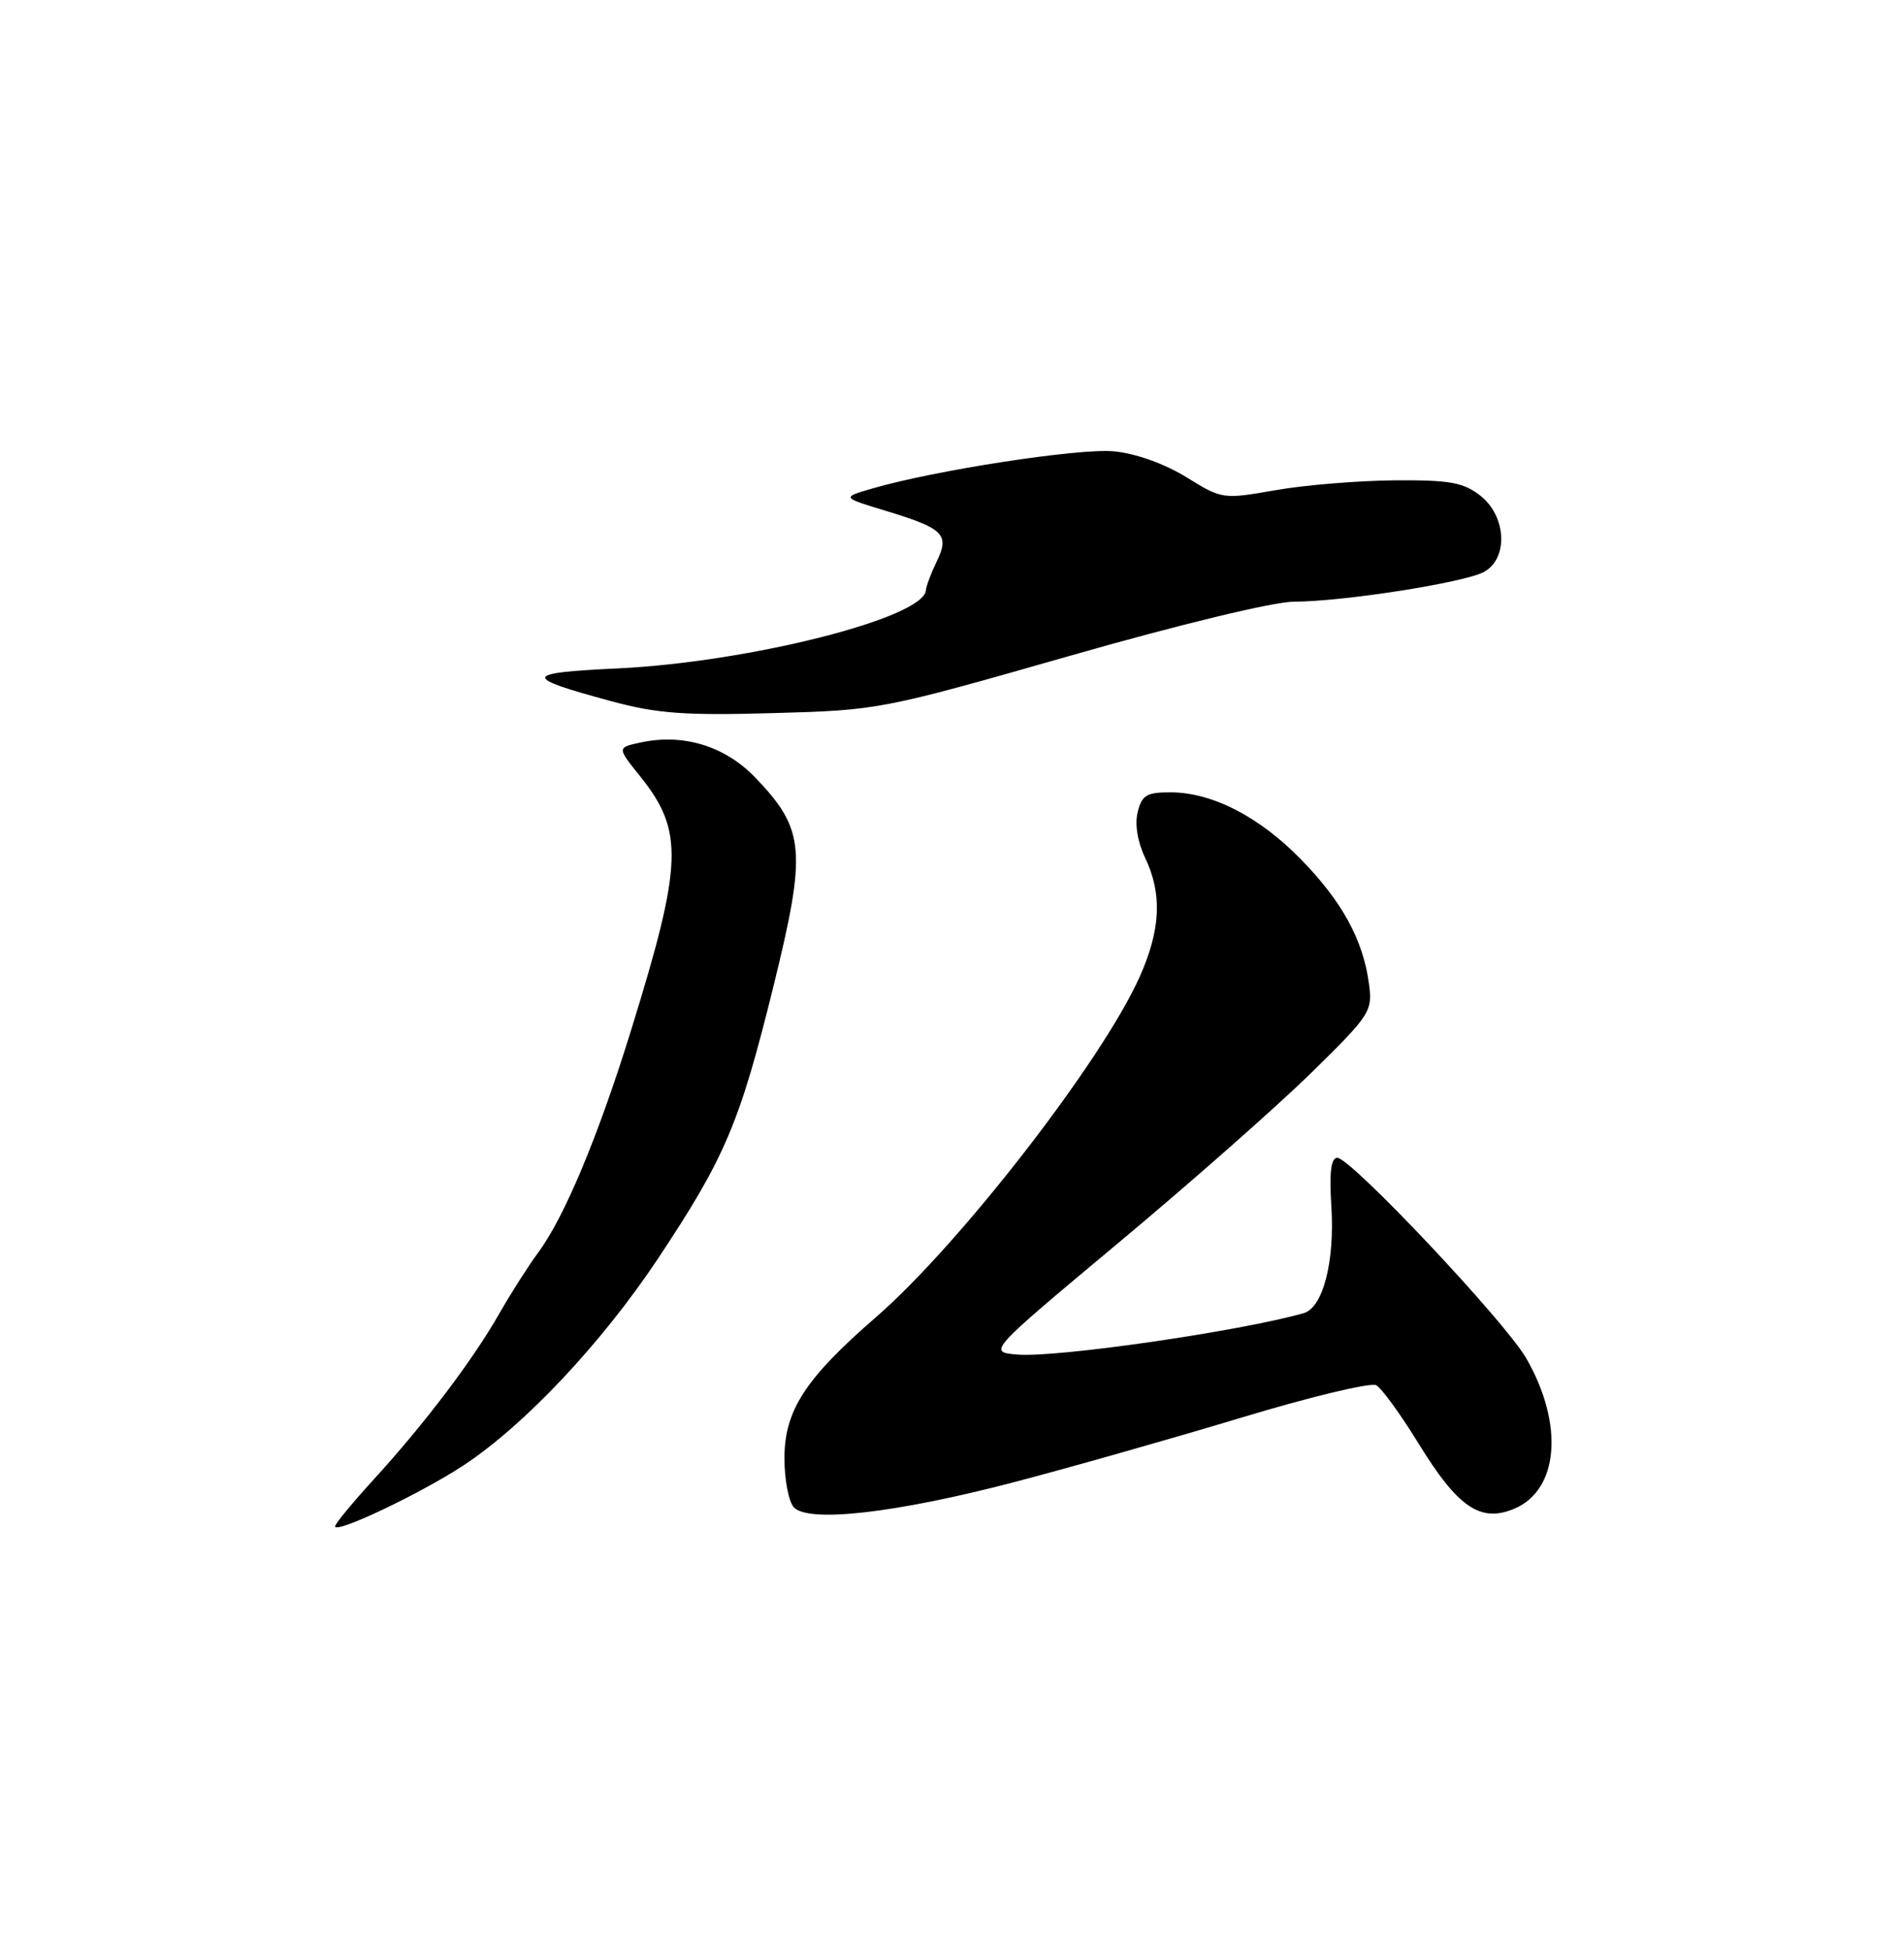 <?xml version="1.0" encoding="UTF-8" standalone="no"?>
<!DOCTYPE svg PUBLIC "-//W3C//DTD SVG 1.1//EN" "http://www.w3.org/Graphics/SVG/1.1/DTD/svg11.dtd" >
<svg xmlns="http://www.w3.org/2000/svg" xmlns:xlink="http://www.w3.org/1999/xlink" version="1.1" viewBox="0 0 250 256">
 <g >
 <path fill="currentColor"
d=" M 60.92 192.34 C 68.93 187.04 79.02 176.31 86.37 165.27 C 95.20 151.99 97.11 147.49 101.54 129.55 C 105.94 111.68 105.71 108.92 99.21 102.12 C 95.20 97.93 89.70 96.25 84.04 97.49 C 81.03 98.15 81.03 98.15 84.03 101.89 C 89.82 109.09 89.67 113.29 82.86 135.26 C 78.53 149.24 74.09 159.84 70.63 164.49 C 69.40 166.15 67.10 169.75 65.53 172.50 C 62.03 178.63 55.70 186.98 49.02 194.28 C 46.26 197.31 44.00 200.05 44.00 200.38 C 44.00 201.42 55.29 196.05 60.92 192.34 Z  M 133.00 194.62 C 140.43 192.68 153.91 188.85 162.96 186.12 C 172.01 183.38 180.00 181.46 180.71 181.86 C 181.42 182.26 183.92 185.70 186.26 189.51 C 191.41 197.89 194.37 199.92 198.78 198.09 C 204.68 195.65 205.39 186.99 200.40 178.32 C 197.63 173.50 177.37 152.00 175.59 152.00 C 174.76 152.00 174.53 153.90 174.81 158.40 C 175.27 165.62 173.71 171.67 171.19 172.39 C 162.84 174.77 138.74 178.26 133.59 177.83 C 129.69 177.50 129.69 177.50 146.75 163.25 C 156.14 155.42 167.52 145.39 172.04 140.97 C 179.97 133.20 180.24 132.79 179.74 129.10 C 178.97 123.39 176.23 118.37 170.87 112.87 C 165.40 107.25 159.22 104.05 153.77 104.02 C 150.57 104.00 149.94 104.37 149.38 106.61 C 148.98 108.21 149.36 110.53 150.37 112.64 C 152.62 117.38 152.41 122.02 149.65 128.22 C 144.75 139.21 126.04 163.36 115.02 172.92 C 105.73 180.97 103.00 185.18 103.00 191.45 C 103.00 194.28 103.56 197.19 104.25 197.90 C 106.21 199.94 117.65 198.63 133.00 194.62 Z  M 140.40 86.12 C 154.94 81.96 167.21 79.00 169.90 78.99 C 176.32 78.98 192.20 76.50 194.82 75.10 C 198.07 73.36 197.82 67.79 194.37 65.07 C 192.14 63.33 190.37 63.01 183.12 63.06 C 178.38 63.10 171.35 63.67 167.50 64.35 C 160.55 65.56 160.47 65.55 155.76 62.64 C 152.88 60.87 149.13 59.53 146.26 59.25 C 141.68 58.82 122.78 61.73 114.50 64.14 C 110.50 65.31 110.50 65.31 116.39 67.09 C 123.91 69.37 124.72 70.18 122.99 73.72 C 122.25 75.25 121.61 76.95 121.57 77.50 C 121.31 81.12 98.42 86.92 81.13 87.75 C 68.62 88.34 68.51 88.88 80.24 92.05 C 86.27 93.68 89.86 93.95 101.50 93.62 C 115.35 93.24 115.77 93.16 140.40 86.12 Z "/>
</g>
</svg>